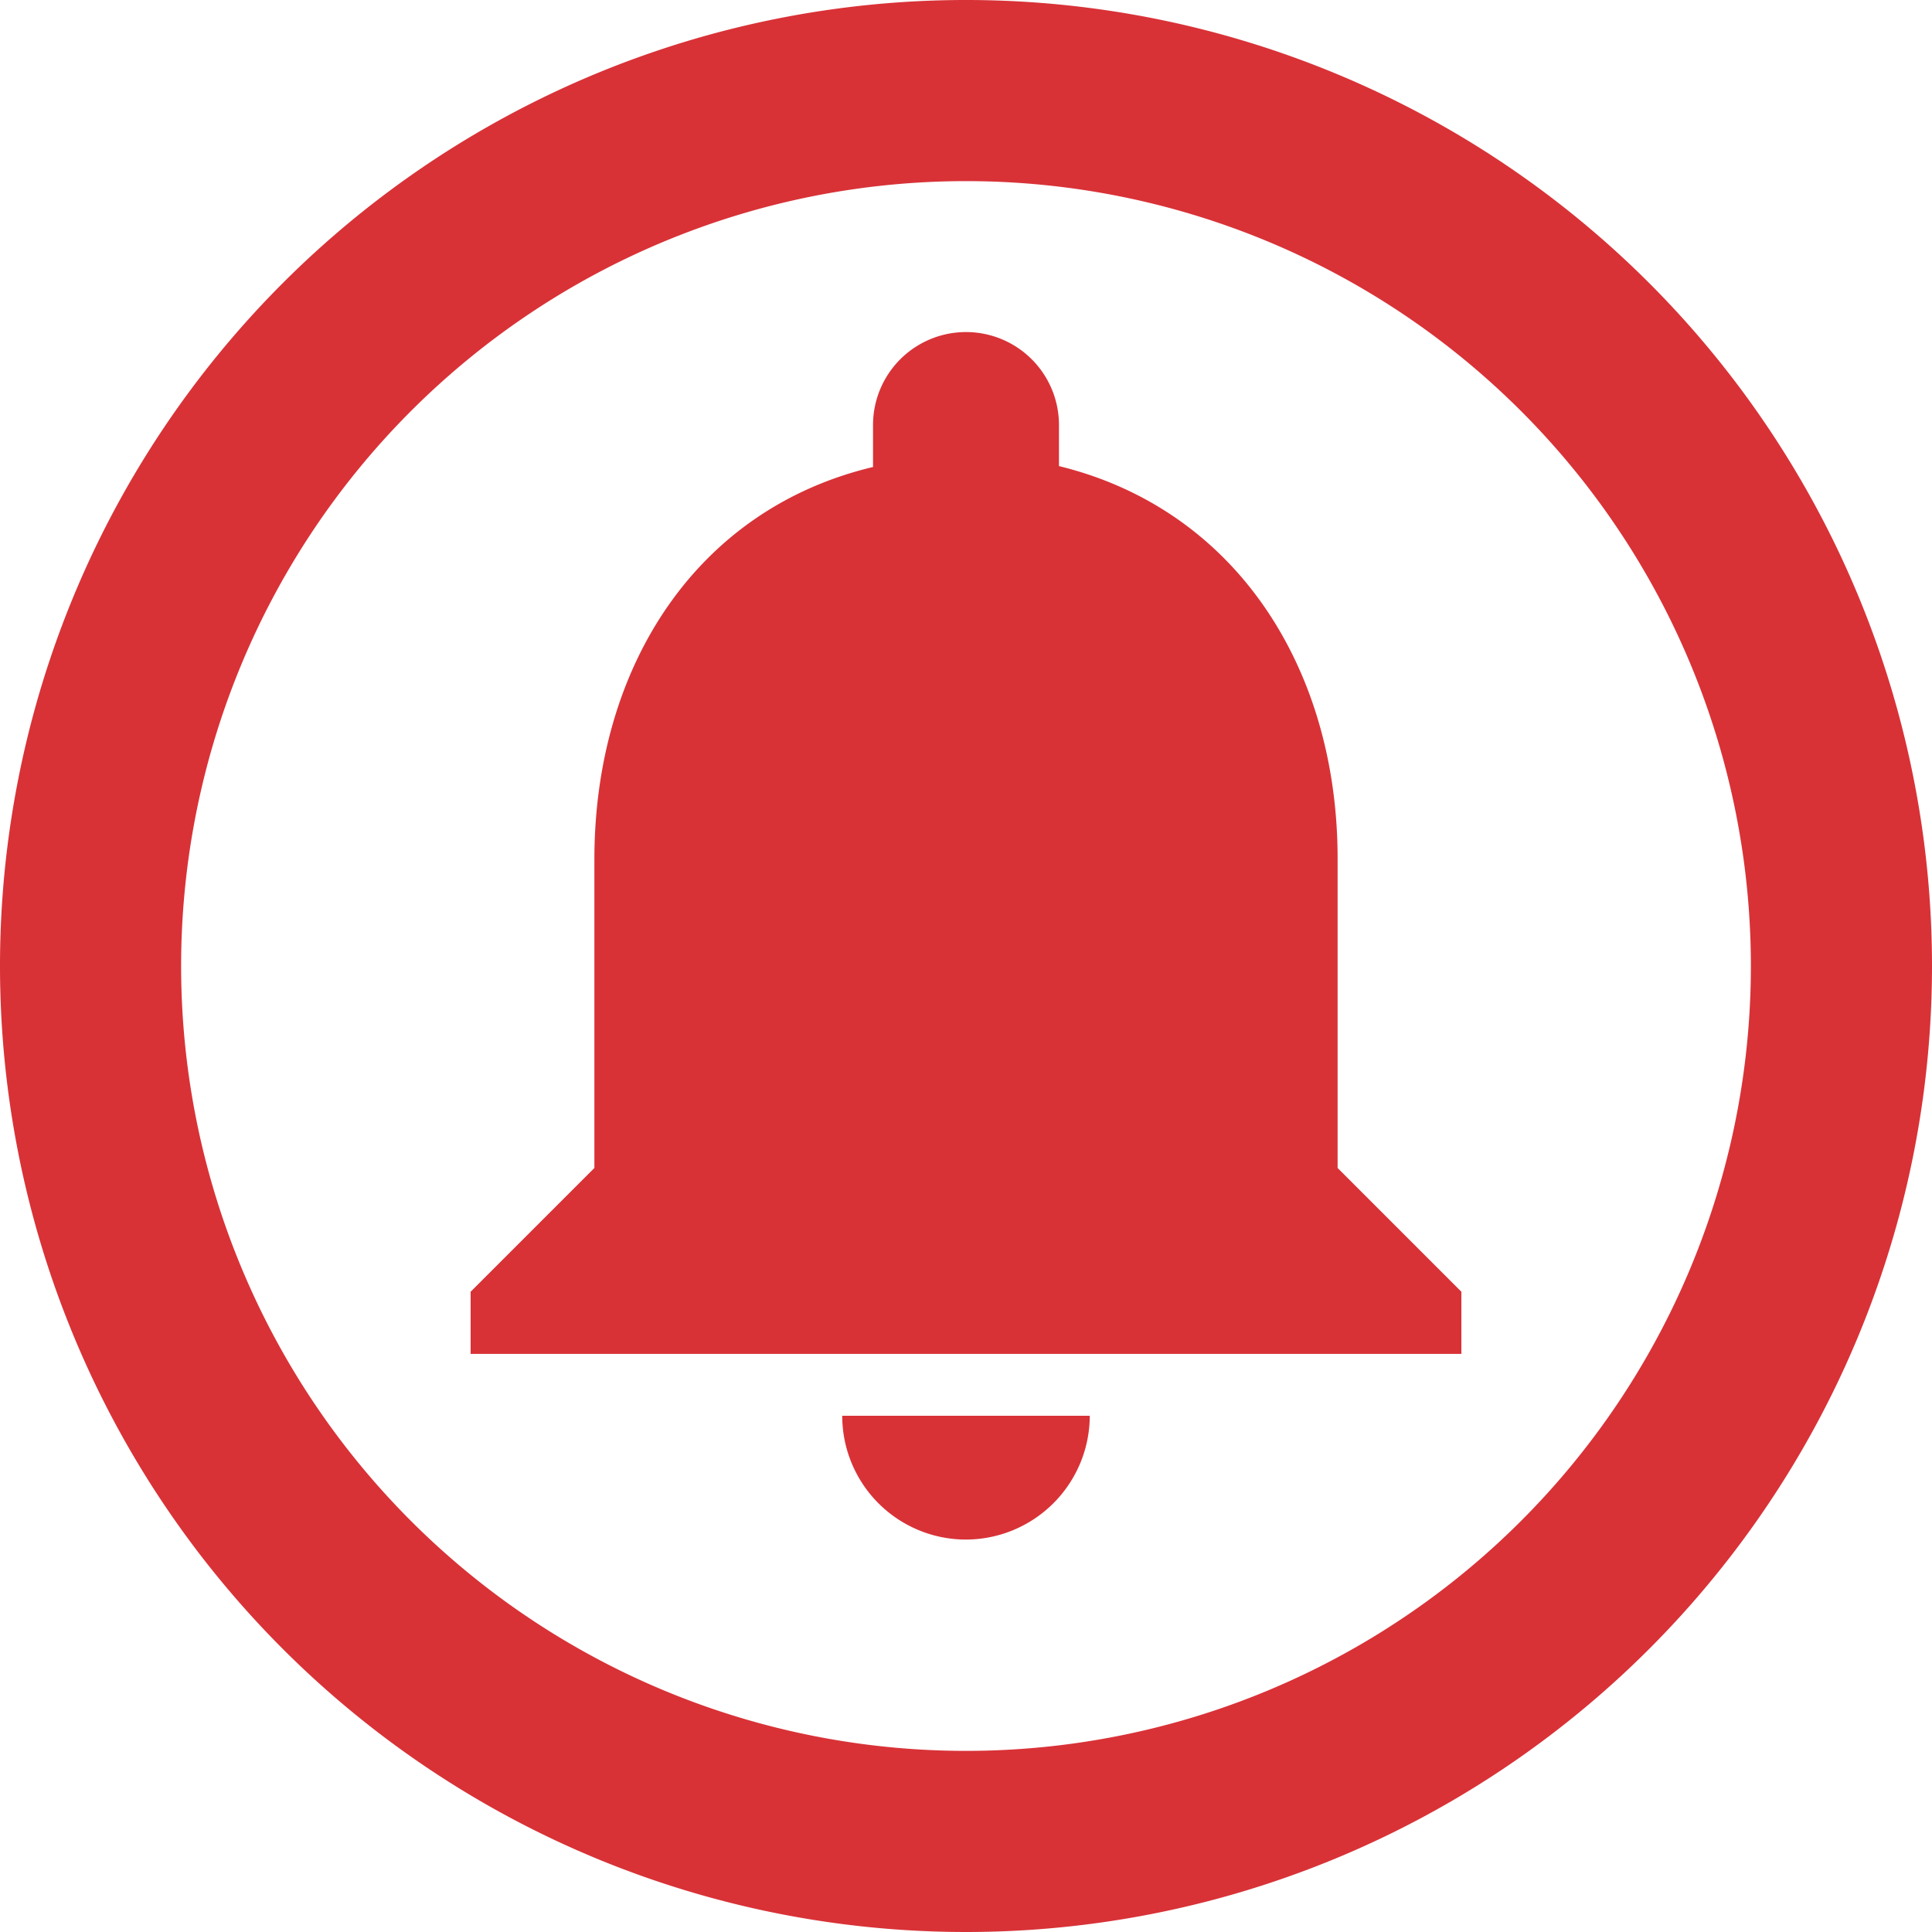 <svg xmlns="http://www.w3.org/2000/svg" viewBox="0 0 64 64"><defs><style>.a{fill:#d83237;}</style></defs><title>summary-alarm-alarmRed</title><path class="a" d="M44.31,38.69V28.44c0-6.3-3.37-11.57-9.23-13V14.08a3.08,3.08,0,1,0-6.16,0v1.39c-5.88,1.4-9.23,6.65-9.23,13V38.69l-4.1,4.1v2.06H48.41V42.79Z"/><path class="a" d="M32,51a4.11,4.11,0,0,0,4.1-4.1H27.9A4.1,4.1,0,0,0,32,51Z"/><path class="a" d="M32,64A32,32,0,1,1,64,32,32,32,0,0,1,32,64ZM32,6A26,26,0,1,0,58,32,26,26,0,0,0,32,6Z"/></svg>